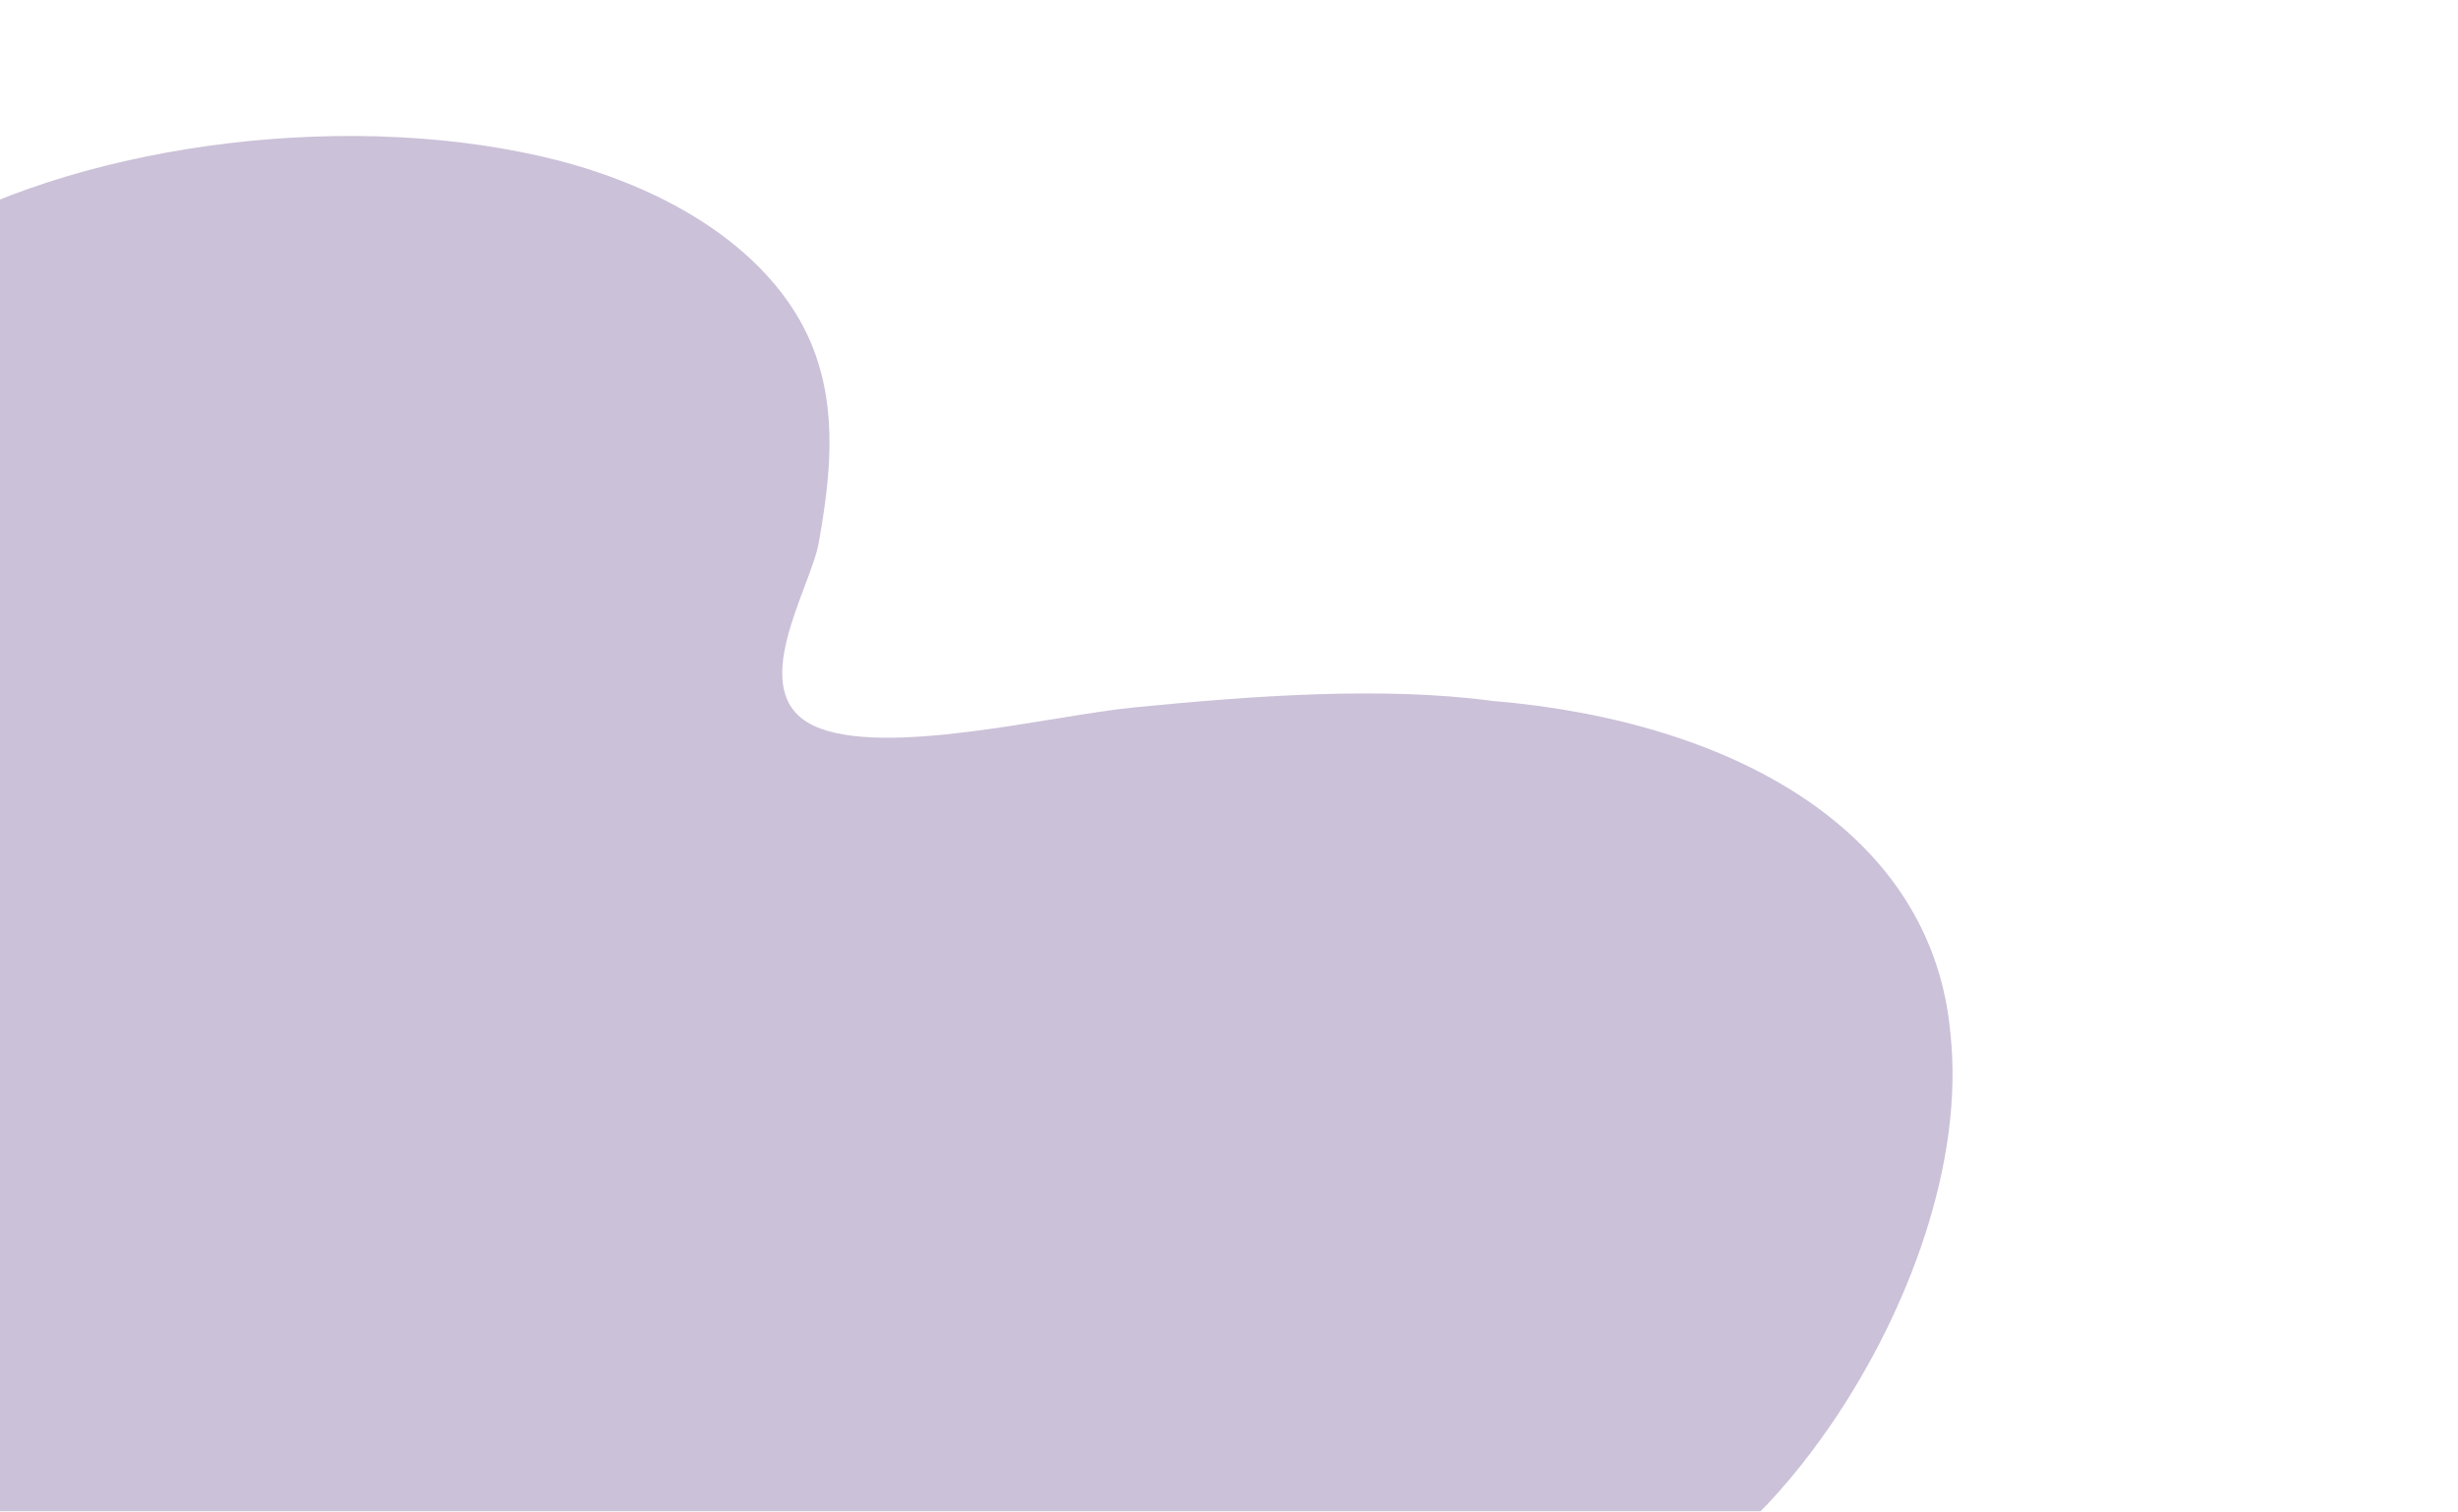 <svg width="530" height="326" viewBox="0 0 530 326" fill="none" xmlns="http://www.w3.org/2000/svg">
<mask id="mask0_6_62" style="mask-type:luminance" maskUnits="userSpaceOnUse" x="-267" y="0" width="797" height="425">
<path d="M-267 0.848H530V424.344H-267V0.848Z" fill="white"/>
</mask>
<g mask="url(#mask0_6_62)">
<mask id="mask1_6_62" style="mask-type:luminance" maskUnits="userSpaceOnUse" x="-456" y="-120" width="955" height="665">
<path d="M-81.226 -119.983L498.499 228.559L124.124 544.692L-455.611 196.15L-81.226 -119.983Z" fill="white"/>
</mask>
<g mask="url(#mask1_6_62)">
<mask id="mask2_6_62" style="mask-type:luminance" maskUnits="userSpaceOnUse" x="-456" y="-120" width="955" height="665">
<path d="M-81.226 -119.983L498.499 228.559L124.124 544.692L-455.611 196.15L-81.226 -119.983Z" fill="white"/>
</mask>
<g mask="url(#mask2_6_62)">
<mask id="mask3_6_62" style="mask-type:luminance" maskUnits="userSpaceOnUse" x="-456" y="-120" width="955" height="665">
<path d="M-81.226 -119.983L498.499 228.559L124.124 544.692L-455.611 196.15L-81.226 -119.983Z" fill="white"/>
</mask>
<g mask="url(#mask3_6_62)">
<path d="M321.802 151.146C374.073 155.522 416.772 179.494 420.572 223.032C423.484 250.546 411.675 282.511 394.874 307.115C383.624 323.56 370.031 337.042 355.742 343.238C335.827 351.833 315.047 346.885 292.252 348.569C262.565 350.569 230.873 362.157 203.37 379.459C179.16 394.716 158.148 414.327 133.548 429.17C108.758 444.149 78.997 453.774 46.756 449.984C15.666 446.24 -14.739 432.013 -36.215 416.259C-57.533 400.363 -70.198 382.174 -80.044 364.089C-90.819 344.351 -101.066 323.116 -134.373 312.265C-151.291 306.724 -172.303 304.498 -192.618 302.407C-244.267 297.091 -296.454 291.91 -328.452 268.277C-377.853 235.484 -388.354 169.96 -346.52 122.835C-340.515 116.045 -327.428 87.855 -300.886 94.254C-294.048 95.683 -286.914 95.743 -280.033 98.683C-262.64 106.052 -243.37 112.97 -222.263 119.241C-194.592 127.753 -160.451 134.152 -128.094 125.595C-78.081 112.301 -56.963 73.44 -15.636 50.393C19.782 30.662 76.802 23.315 120.821 34.722C150.74 42.685 169.04 58.461 175.446 75.403C180.564 88.817 179.055 102.924 176.543 117.038C174.76 127.001 160.46 149.364 175.414 156.477C190.284 163.531 226.873 154.259 244.518 152.552C270.374 150.011 298.088 148.003 321.802 151.146Z" fill="#9885B2" fill-opacity="0.5"/>
</g>
</g>
</g>
</g>
</svg>
